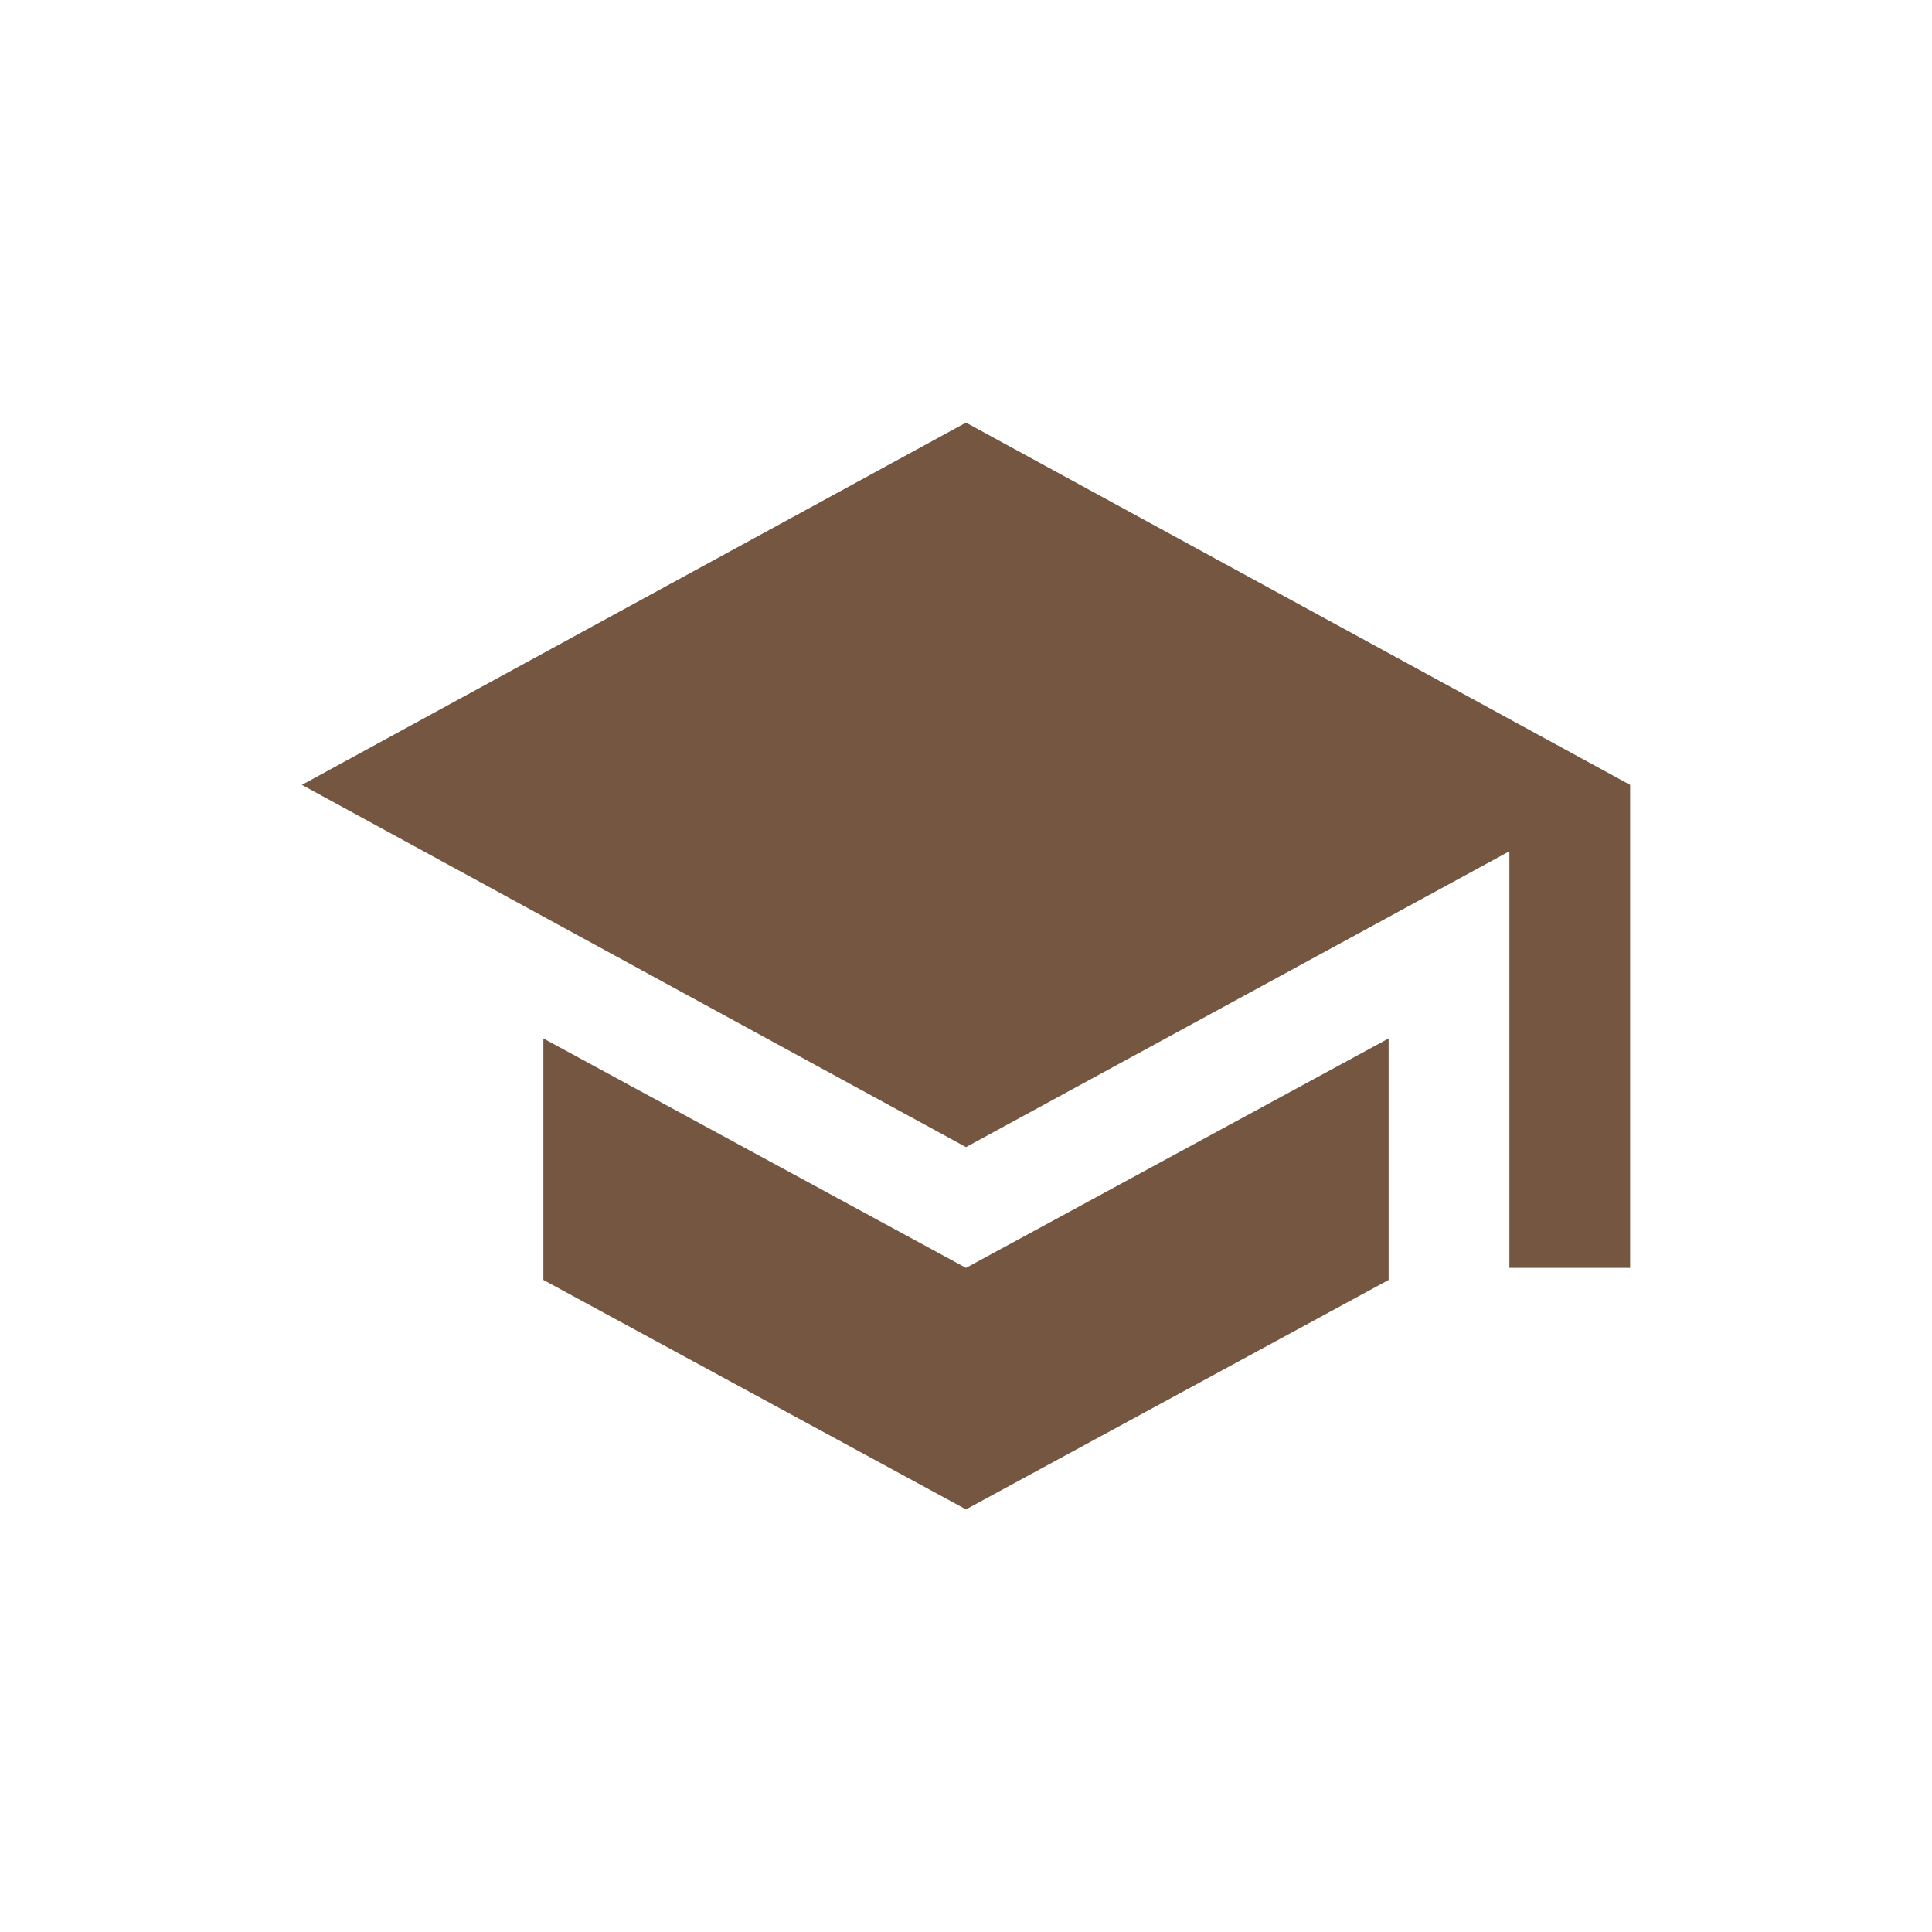 <?xml version="1.0" encoding="utf-8"?>
<!-- Generator: Adobe Illustrator 27.0.0, SVG Export Plug-In . SVG Version: 6.00 Build 0)  -->
<svg version="1.1" id="Layer_1" xmlns="http://www.w3.org/2000/svg" xmlns:xlink="http://www.w3.org/1999/xlink" x="0px" y="0px"
	 viewBox="0 0 64 64" style="enable-background:new 0 0 64 64;" xml:space="preserve">
<style type="text/css">
	.st0{fill:#755741;}
</style>
<path class="st0" d="M18,34.4v8L32,50l14-7.6v-8L32,42L18,34.4z M32,14L10,26l22,12l18-9.8V42h4V26L32,14z"/>
</svg>
